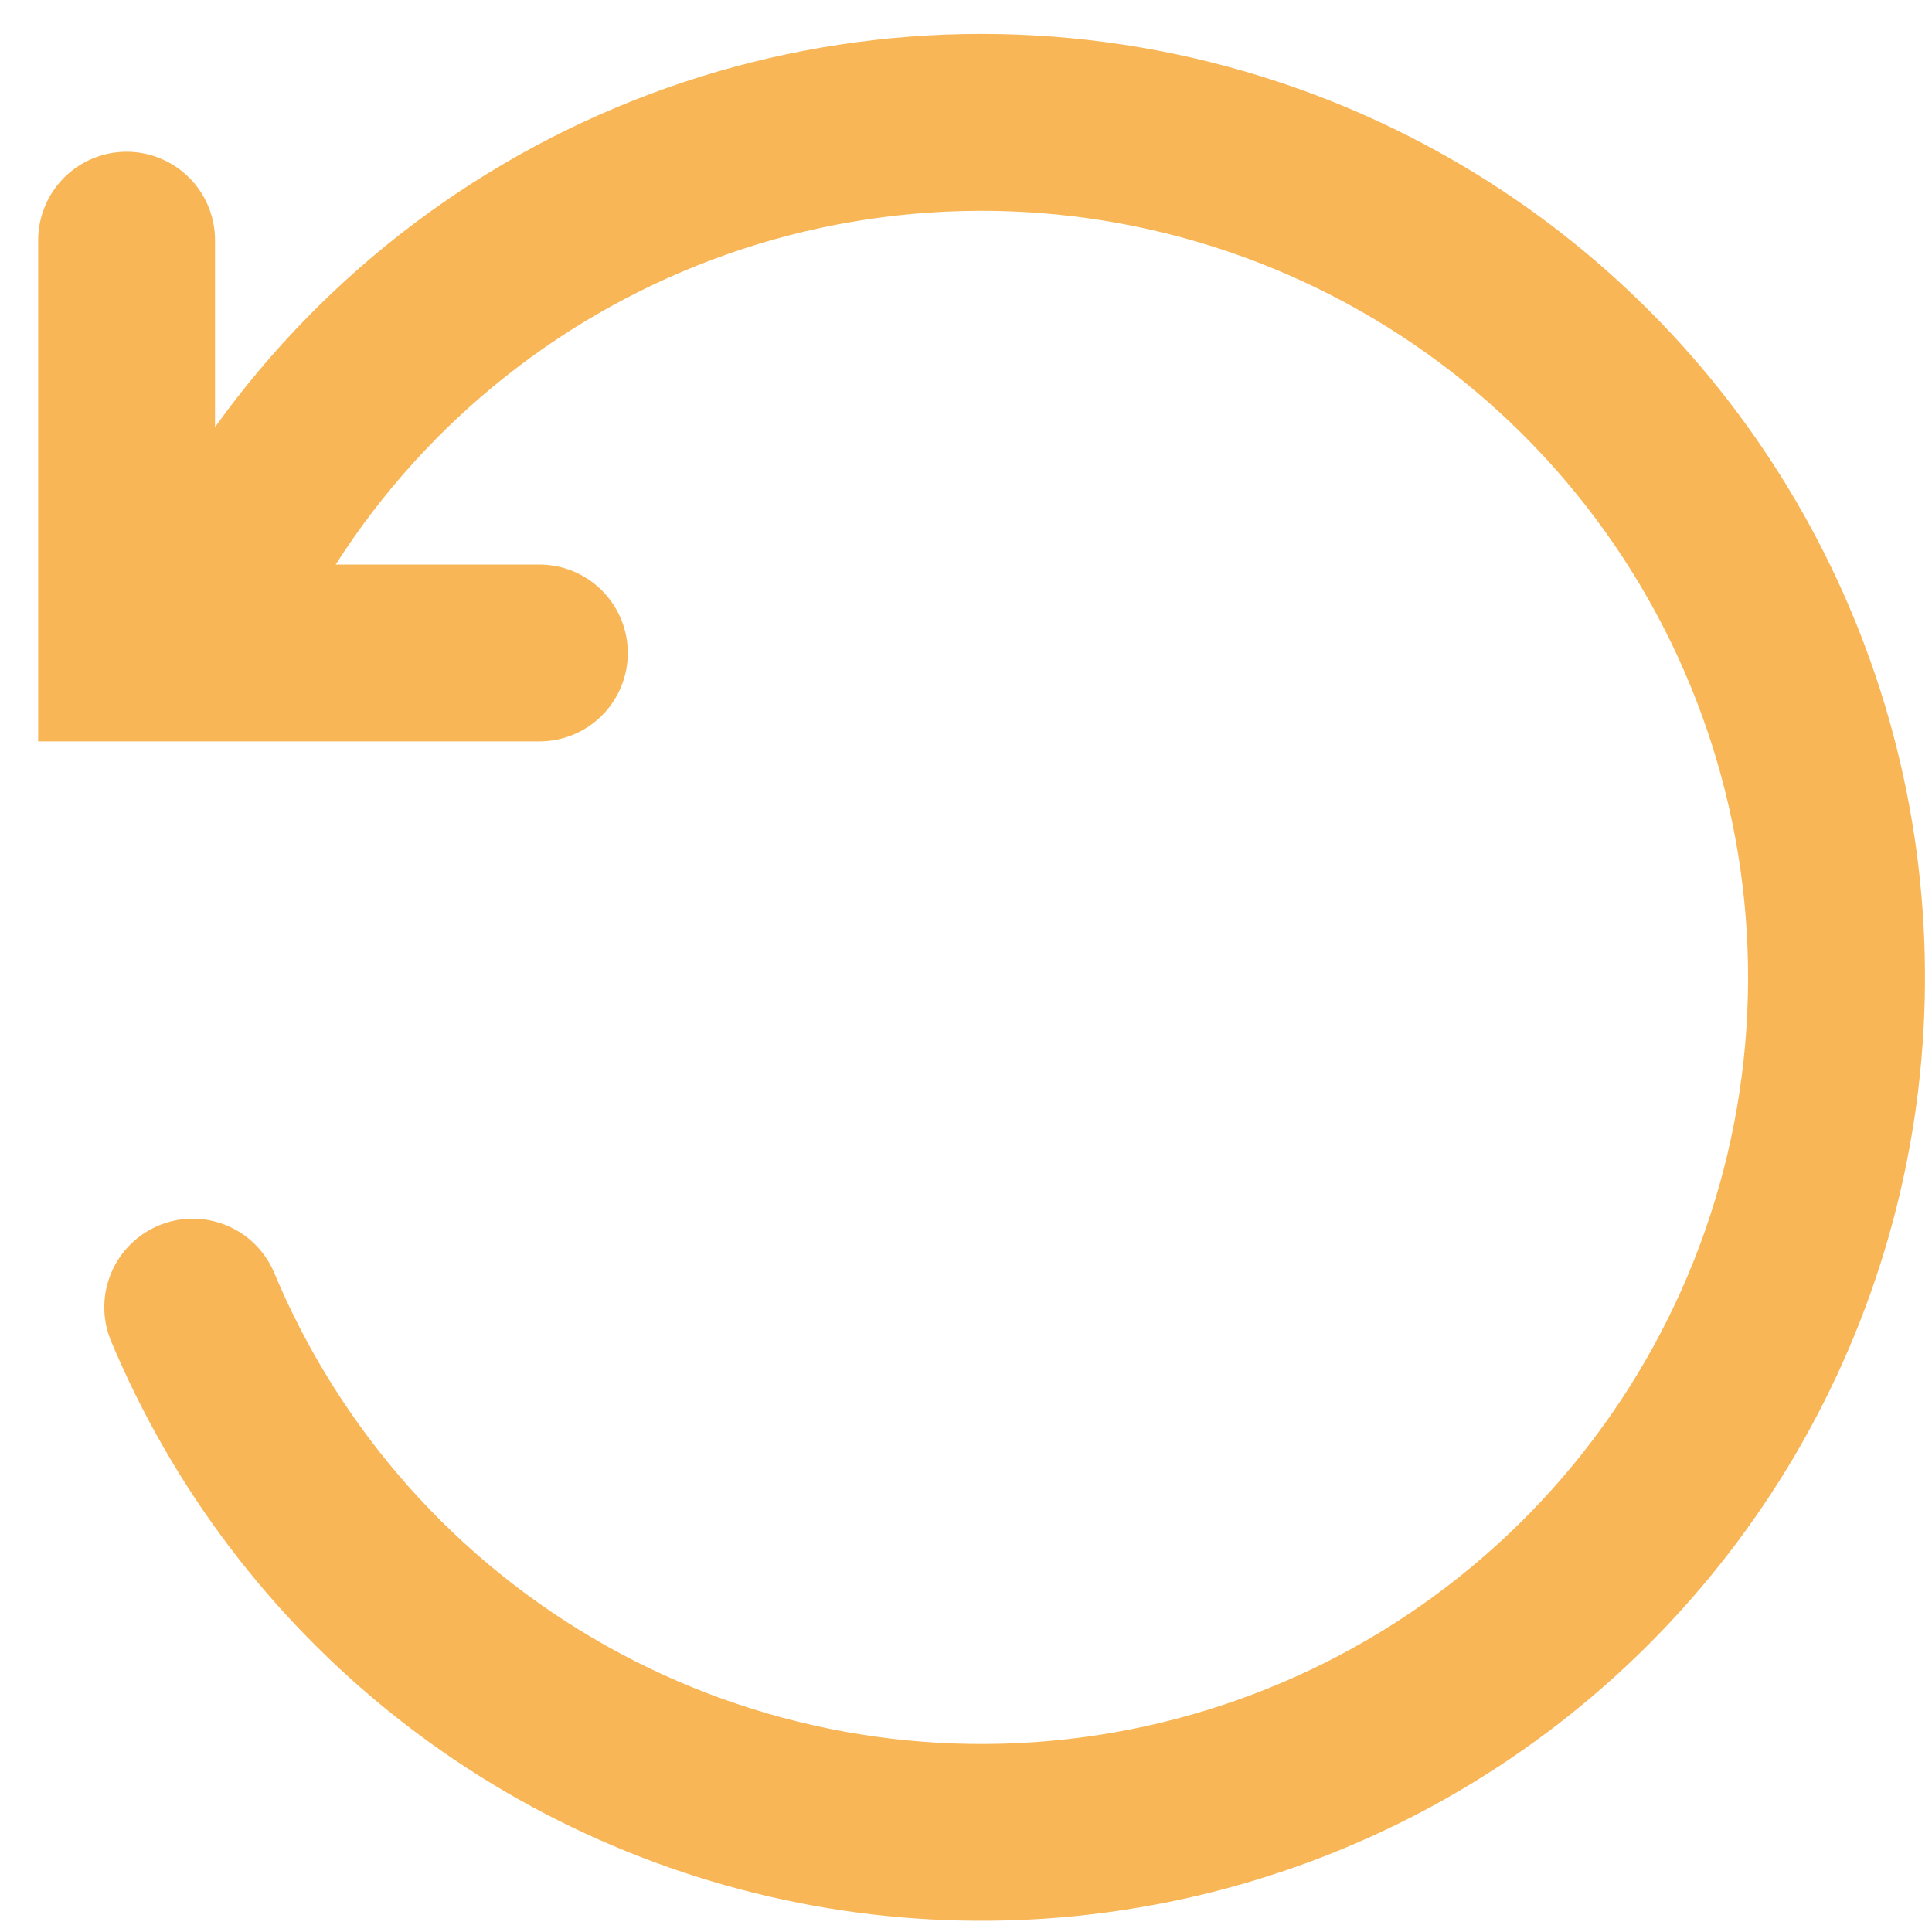 <svg width="24" height="24" viewBox="0 0 24 24" fill="none" xmlns="http://www.w3.org/2000/svg">
<path fill-rule="evenodd" clip-rule="evenodd" d="M15.263 0.831C12.958 0.205 10.517 0.298 8.267 1.098C6.016 1.898 4.064 3.366 2.671 5.306V2.984C2.671 2.693 2.556 2.413 2.35 2.207C2.143 2.001 1.864 1.885 1.573 1.885C1.281 1.885 1.002 2.001 0.796 2.207C0.59 2.413 0.474 2.693 0.474 2.984L0.474 9.21H6.7C6.991 9.21 7.271 9.095 7.477 8.889C7.683 8.683 7.799 8.403 7.799 8.112C7.799 7.82 7.683 7.541 7.477 7.335C7.271 7.129 6.991 7.013 6.7 7.013H4.17C5.318 5.217 7.034 3.859 9.045 3.154C11.056 2.45 13.245 2.44 15.262 3.127C17.279 3.814 19.008 5.157 20.171 6.942C21.334 8.727 21.865 10.851 21.679 12.974C21.493 15.097 20.6 17.095 19.143 18.651C17.687 20.206 15.751 21.228 13.645 21.553C11.539 21.878 9.385 21.487 7.528 20.443C5.67 19.399 4.217 17.762 3.399 15.794C3.283 15.531 3.069 15.325 2.803 15.218C2.536 15.111 2.238 15.113 1.973 15.223C1.708 15.334 1.496 15.543 1.384 15.807C1.271 16.071 1.266 16.369 1.37 16.637C2.134 18.474 3.353 20.088 4.912 21.324C6.472 22.561 8.321 23.379 10.284 23.704C12.248 24.028 14.261 23.847 16.136 23.177C18.01 22.508 19.683 21.372 20.996 19.877C22.31 18.382 23.222 16.577 23.645 14.633C24.068 12.688 23.989 10.668 23.416 8.762C22.842 6.856 21.792 5.128 20.366 3.74C18.94 2.352 17.183 1.352 15.263 0.831Z" fill="#F8B657"/>
</svg>
